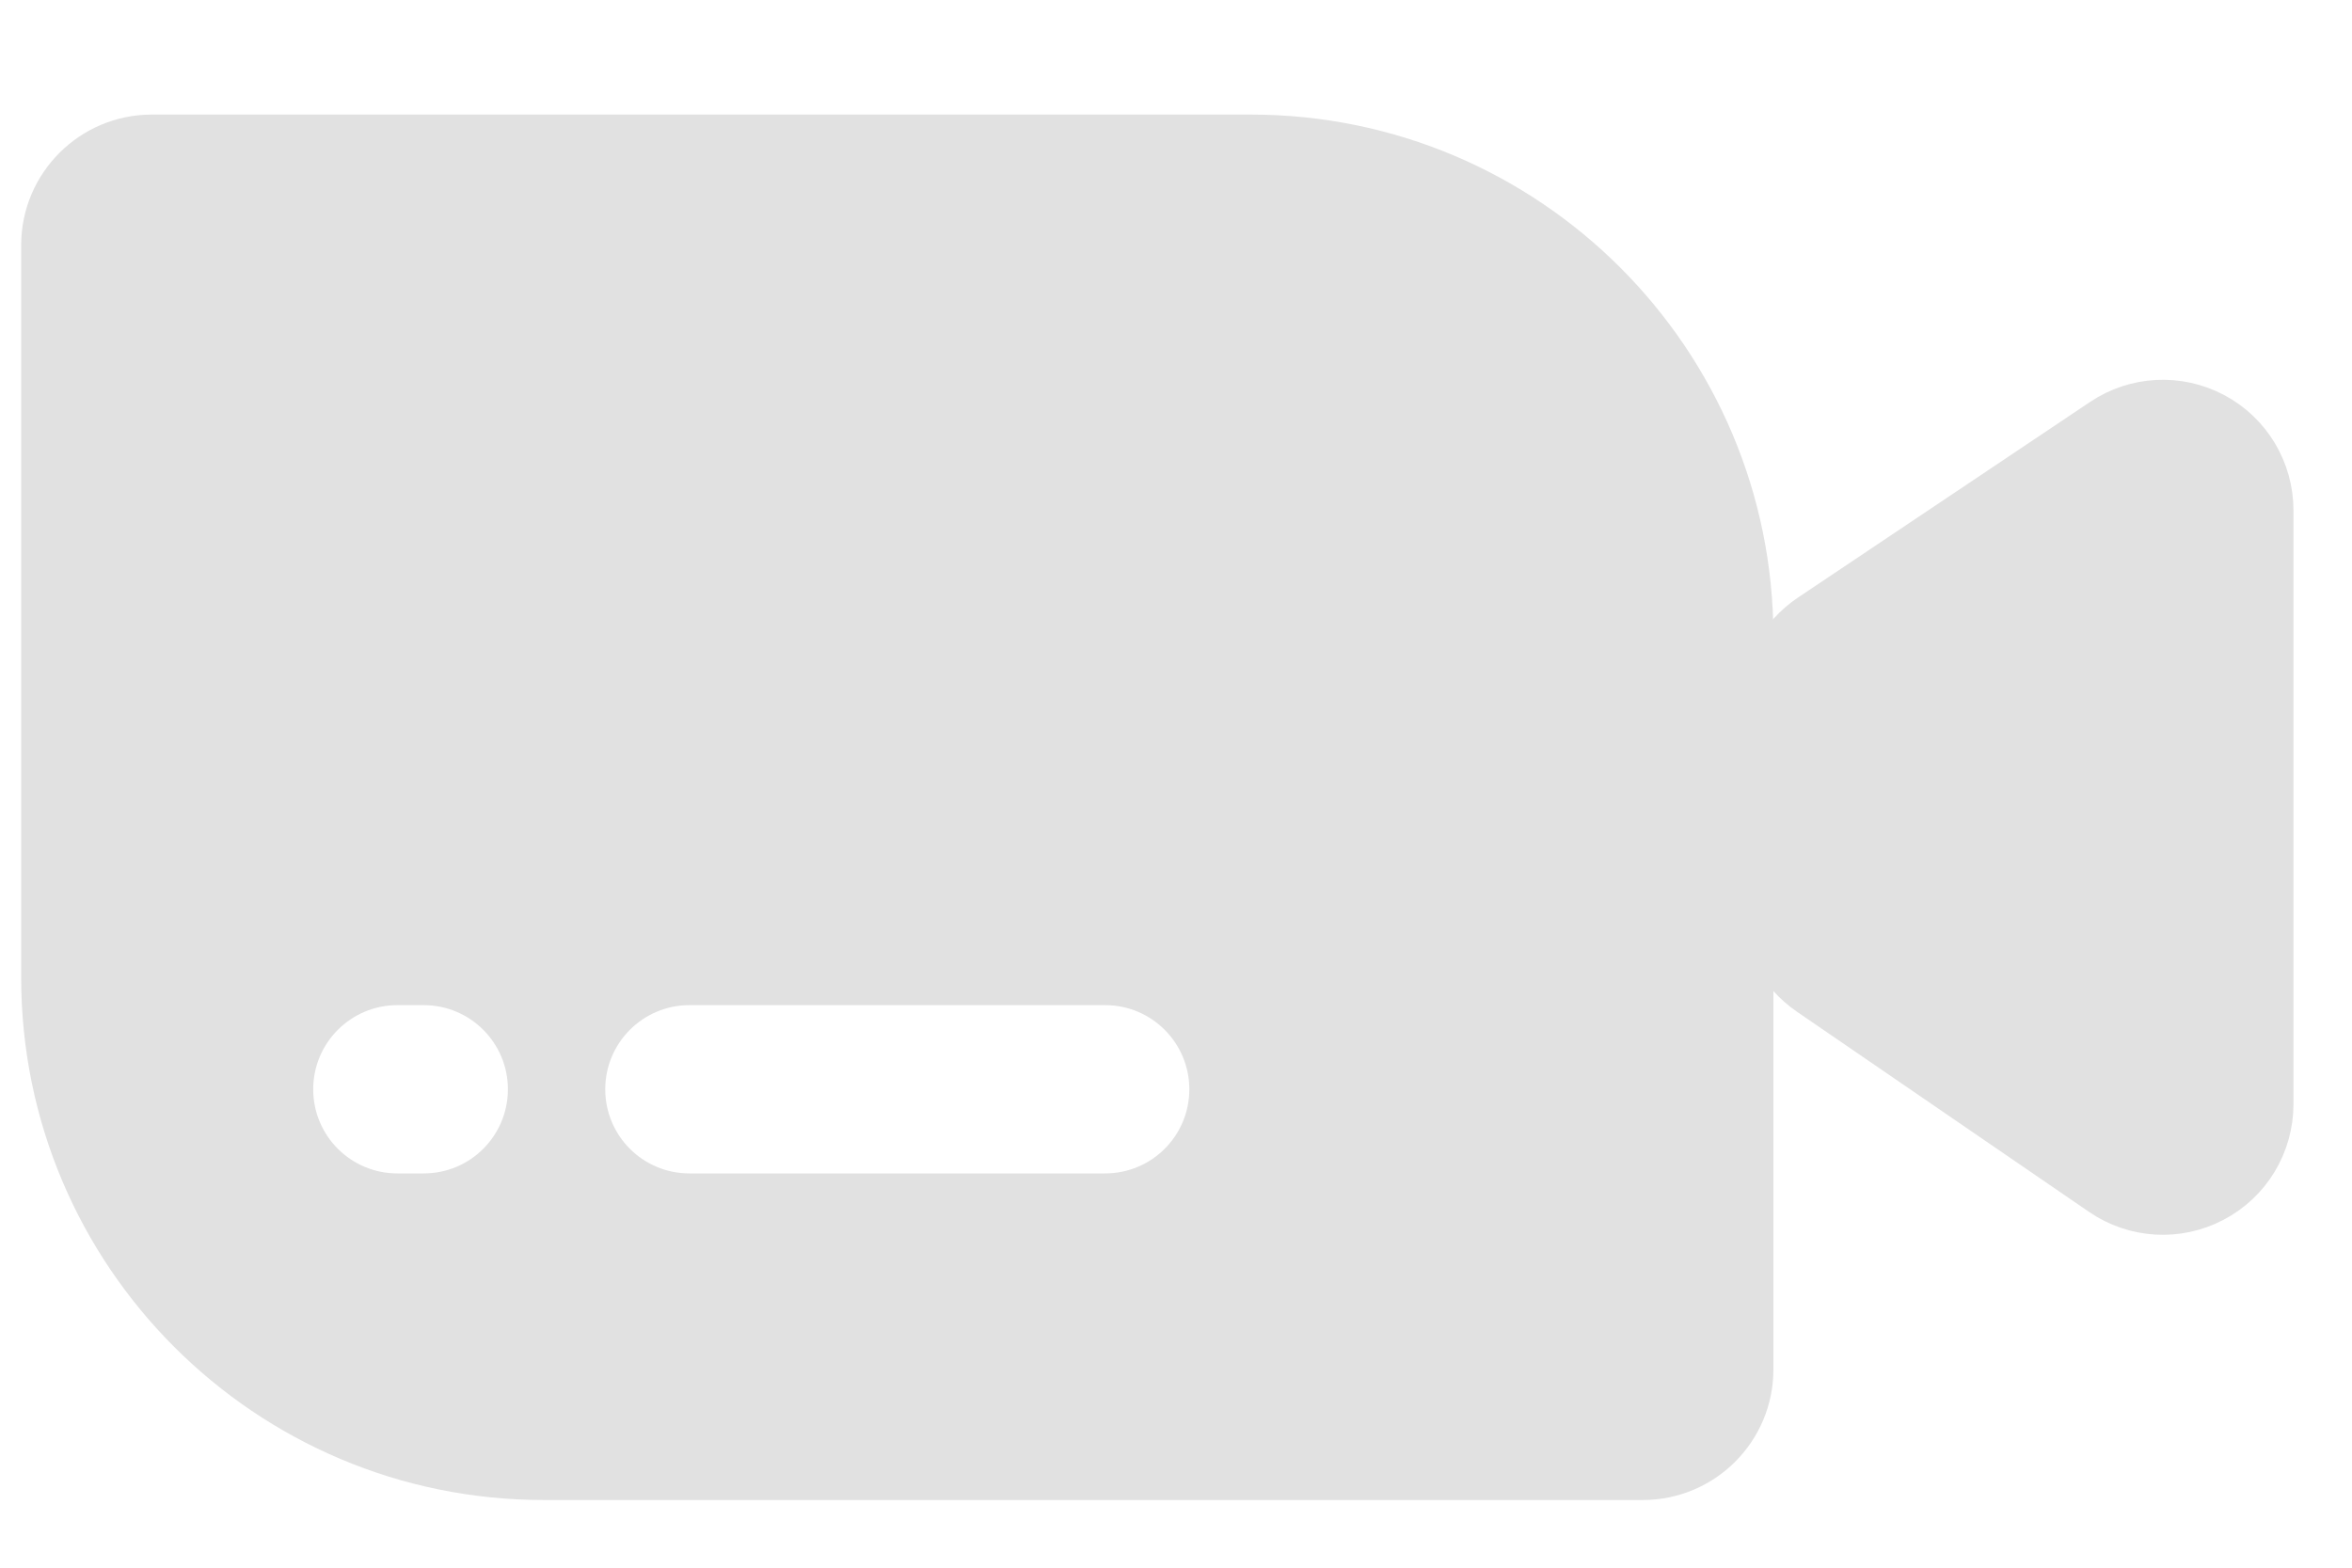 <svg width="18" height="12" viewBox="0 0 18 12" fill="none" xmlns="http://www.w3.org/2000/svg">
<path d="M17.052 3.907C17.052 3.722 16.951 3.553 16.788 3.466C16.625 3.379 16.427 3.389 16.274 3.492L14.039 4.989C13.9 5.082 13.817 5.238 13.817 5.405V6.92C13.817 7.085 13.899 7.239 14.035 7.332L16.27 8.864C16.423 8.969 16.621 8.981 16.785 8.894C16.95 8.808 17.052 8.637 17.052 8.452V3.907Z" fill="#E1E1E1" stroke="#E1E1E1" stroke-linecap="round" stroke-linejoin="round"/>
<path fill-rule="evenodd" clip-rule="evenodd" d="M0.162 1.877C0.162 1.325 0.61 0.877 1.162 0.877H9.572C11.781 0.877 13.572 2.668 13.572 4.877V10.482C13.572 11.034 13.125 11.482 12.572 11.482H4.162C1.953 11.482 0.162 9.691 0.162 7.482V1.877ZM2.397 8.338C2.397 7.983 2.685 7.694 3.041 7.694H3.243C3.599 7.694 3.887 7.983 3.887 8.338C3.887 8.694 3.599 8.982 3.243 8.982H3.041C2.685 8.982 2.397 8.694 2.397 8.338ZM5.276 7.694C4.92 7.694 4.632 7.983 4.632 8.338C4.632 8.694 4.92 8.982 5.276 8.982H8.458C8.814 8.982 9.102 8.694 9.102 8.338C9.102 7.983 8.814 7.694 8.458 7.694H5.276Z" fill="#E1E1E1"/>
</svg>
